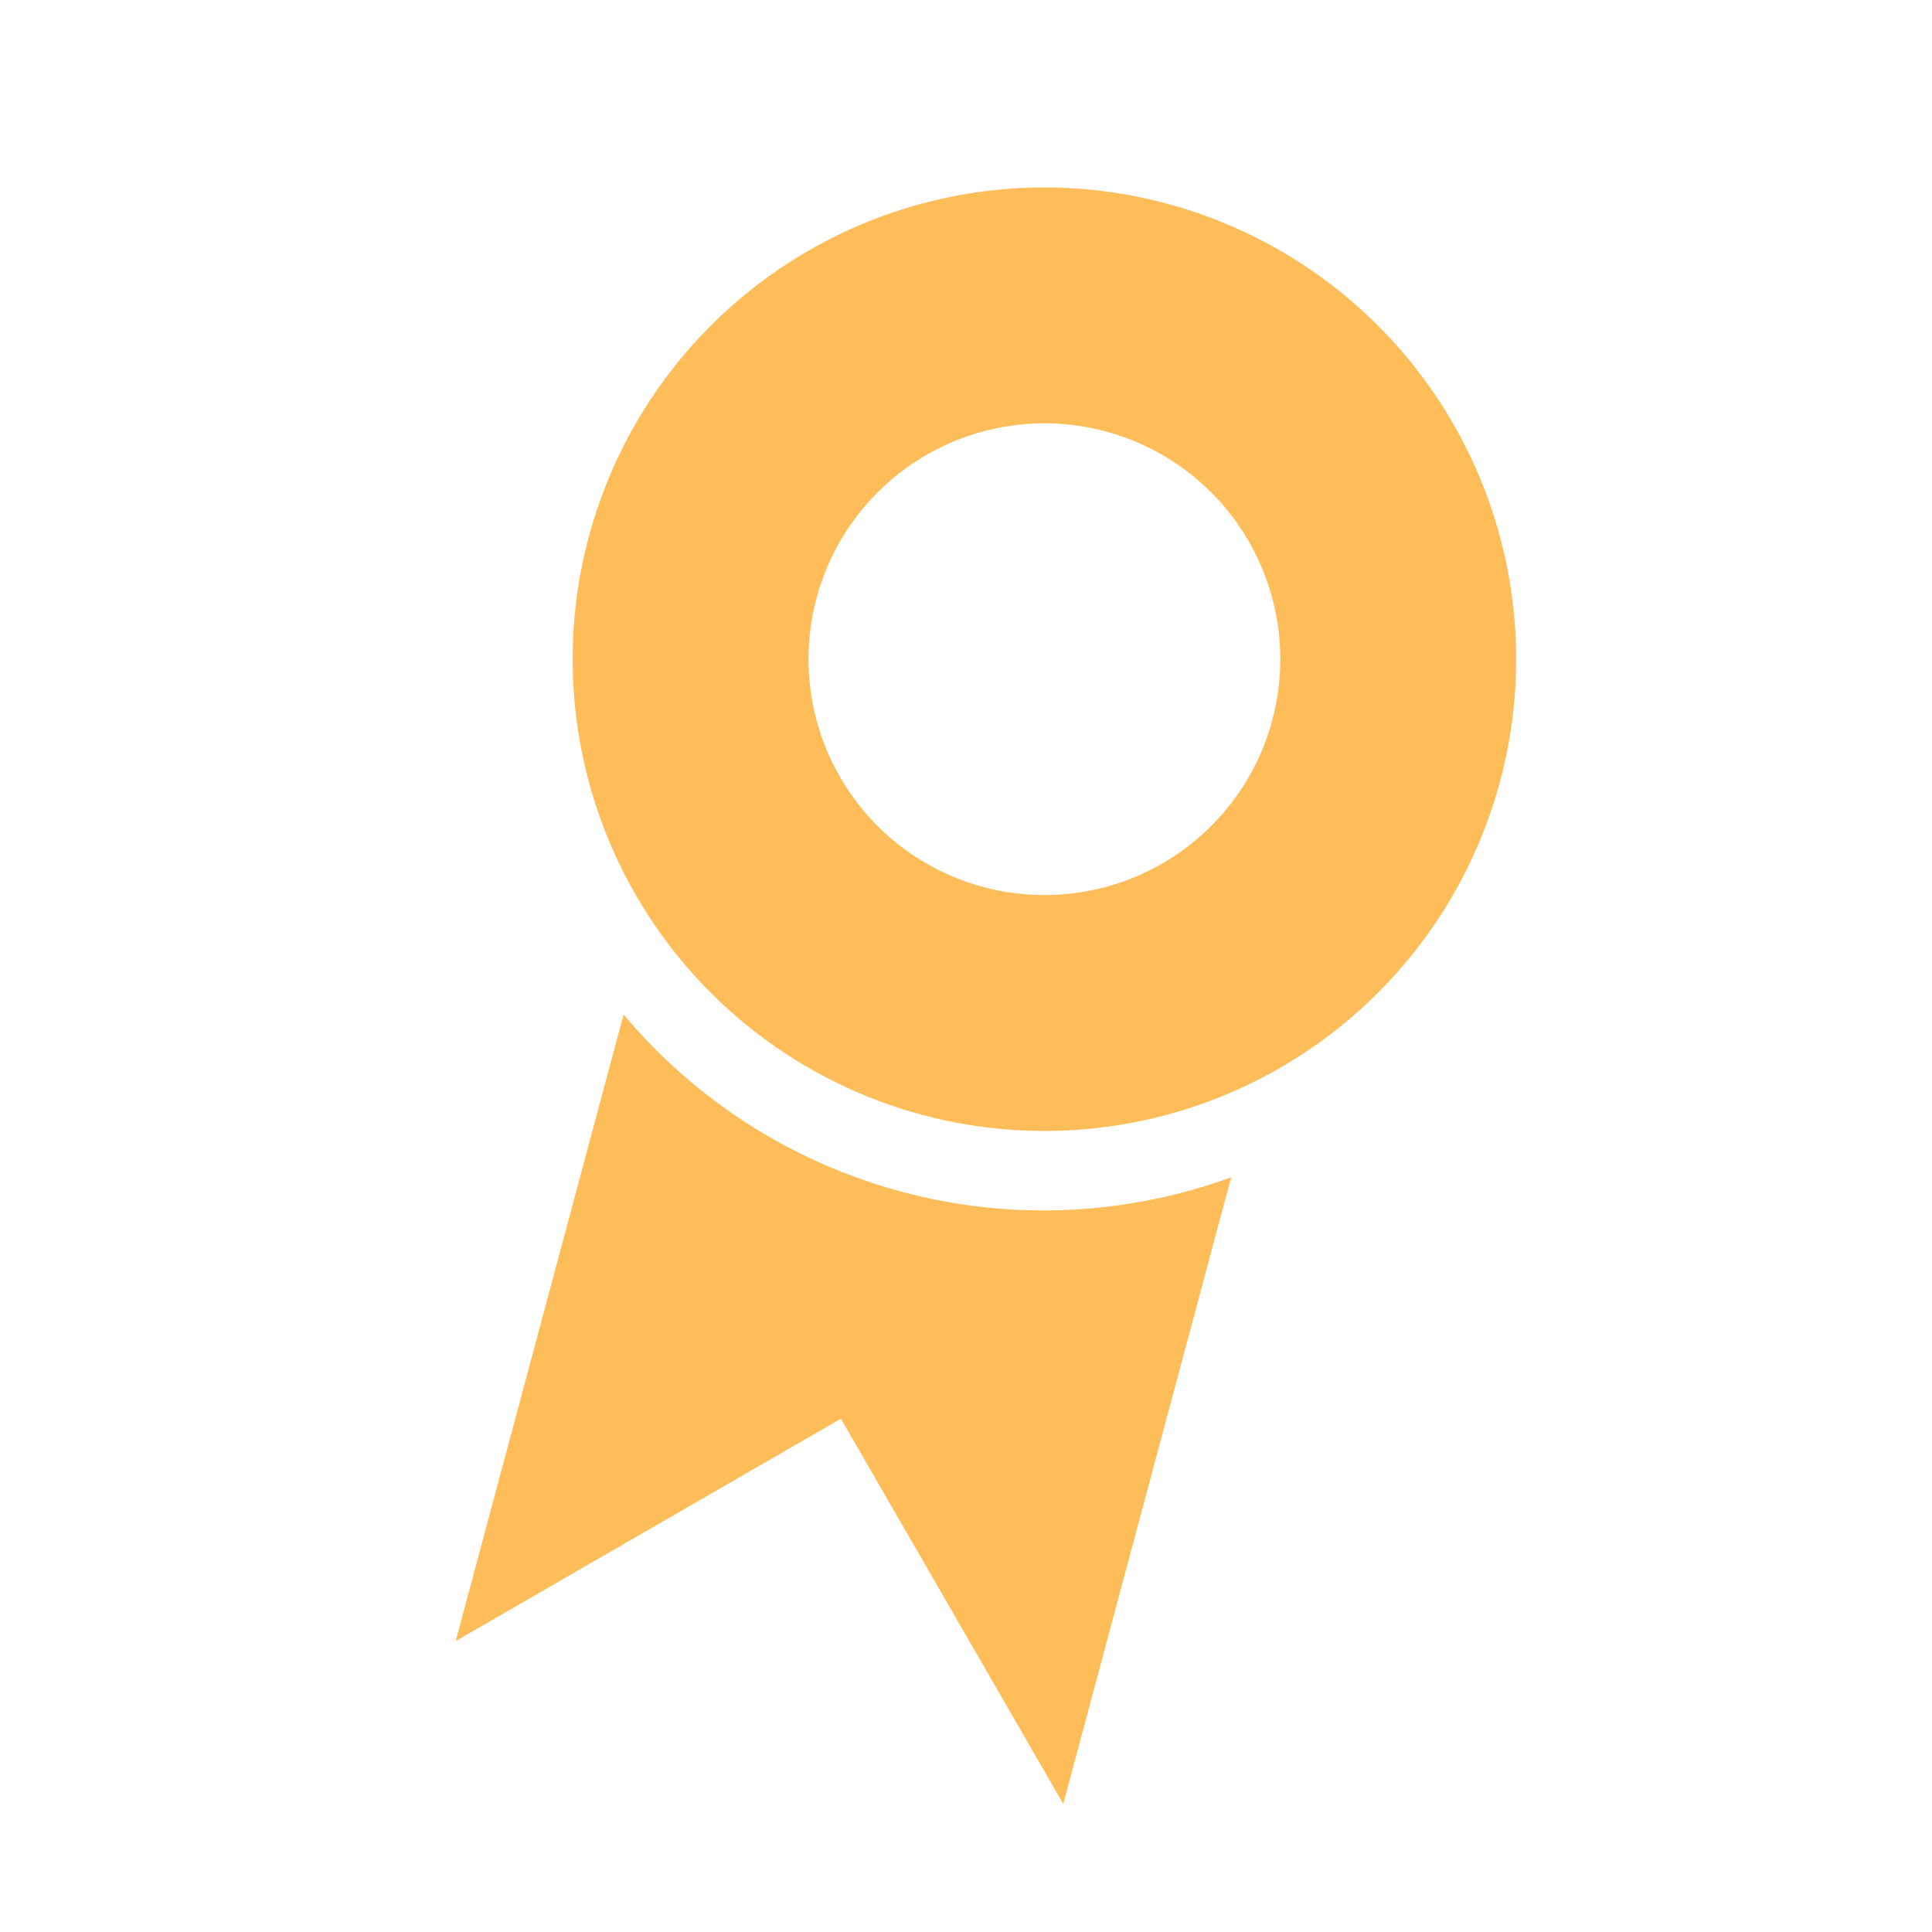 <svg width="86" height="86" viewBox="0 0 86 86" fill="none" xmlns="http://www.w3.org/2000/svg">
<g clip-path="url(#clip0_1135_2963)">
<path d="M41.054 49.628C35.674 48.186 31.088 44.666 28.303 39.843C25.518 35.02 24.763 29.288 26.205 23.908C27.646 18.528 31.166 13.941 35.989 11.157C40.813 8.372 46.545 7.617 51.925 9.059C57.304 10.5 61.891 14.02 64.676 18.843C67.461 23.666 68.215 29.398 66.774 34.778C65.332 40.158 61.813 44.745 56.989 47.53C52.166 50.314 46.434 51.069 41.054 49.628ZM43.772 39.485C46.462 40.206 49.328 39.829 51.739 38.436C54.151 37.044 55.911 34.751 56.632 32.061C57.352 29.371 56.975 26.505 55.583 24.093C54.19 21.681 51.897 19.922 49.207 19.201C46.517 18.48 43.651 18.858 41.239 20.25C38.828 21.642 37.068 23.936 36.347 26.625C35.626 29.315 36.004 32.181 37.396 34.593C38.788 37.005 41.082 38.765 43.772 39.485ZM54.804 52.406L47.33 80.297L37.431 63.151L20.284 73.05L27.758 45.159C30.976 48.998 35.299 51.752 40.137 53.049C44.976 54.346 50.097 54.121 54.804 52.406Z" fill="#FFBD5A"/>
</g>
<defs>
<clipPath id="clip0_1135_2963">
<rect width="70" height="70" fill="white" transform="translate(18.117) rotate(15)"/>
</clipPath>
</defs>
</svg>
